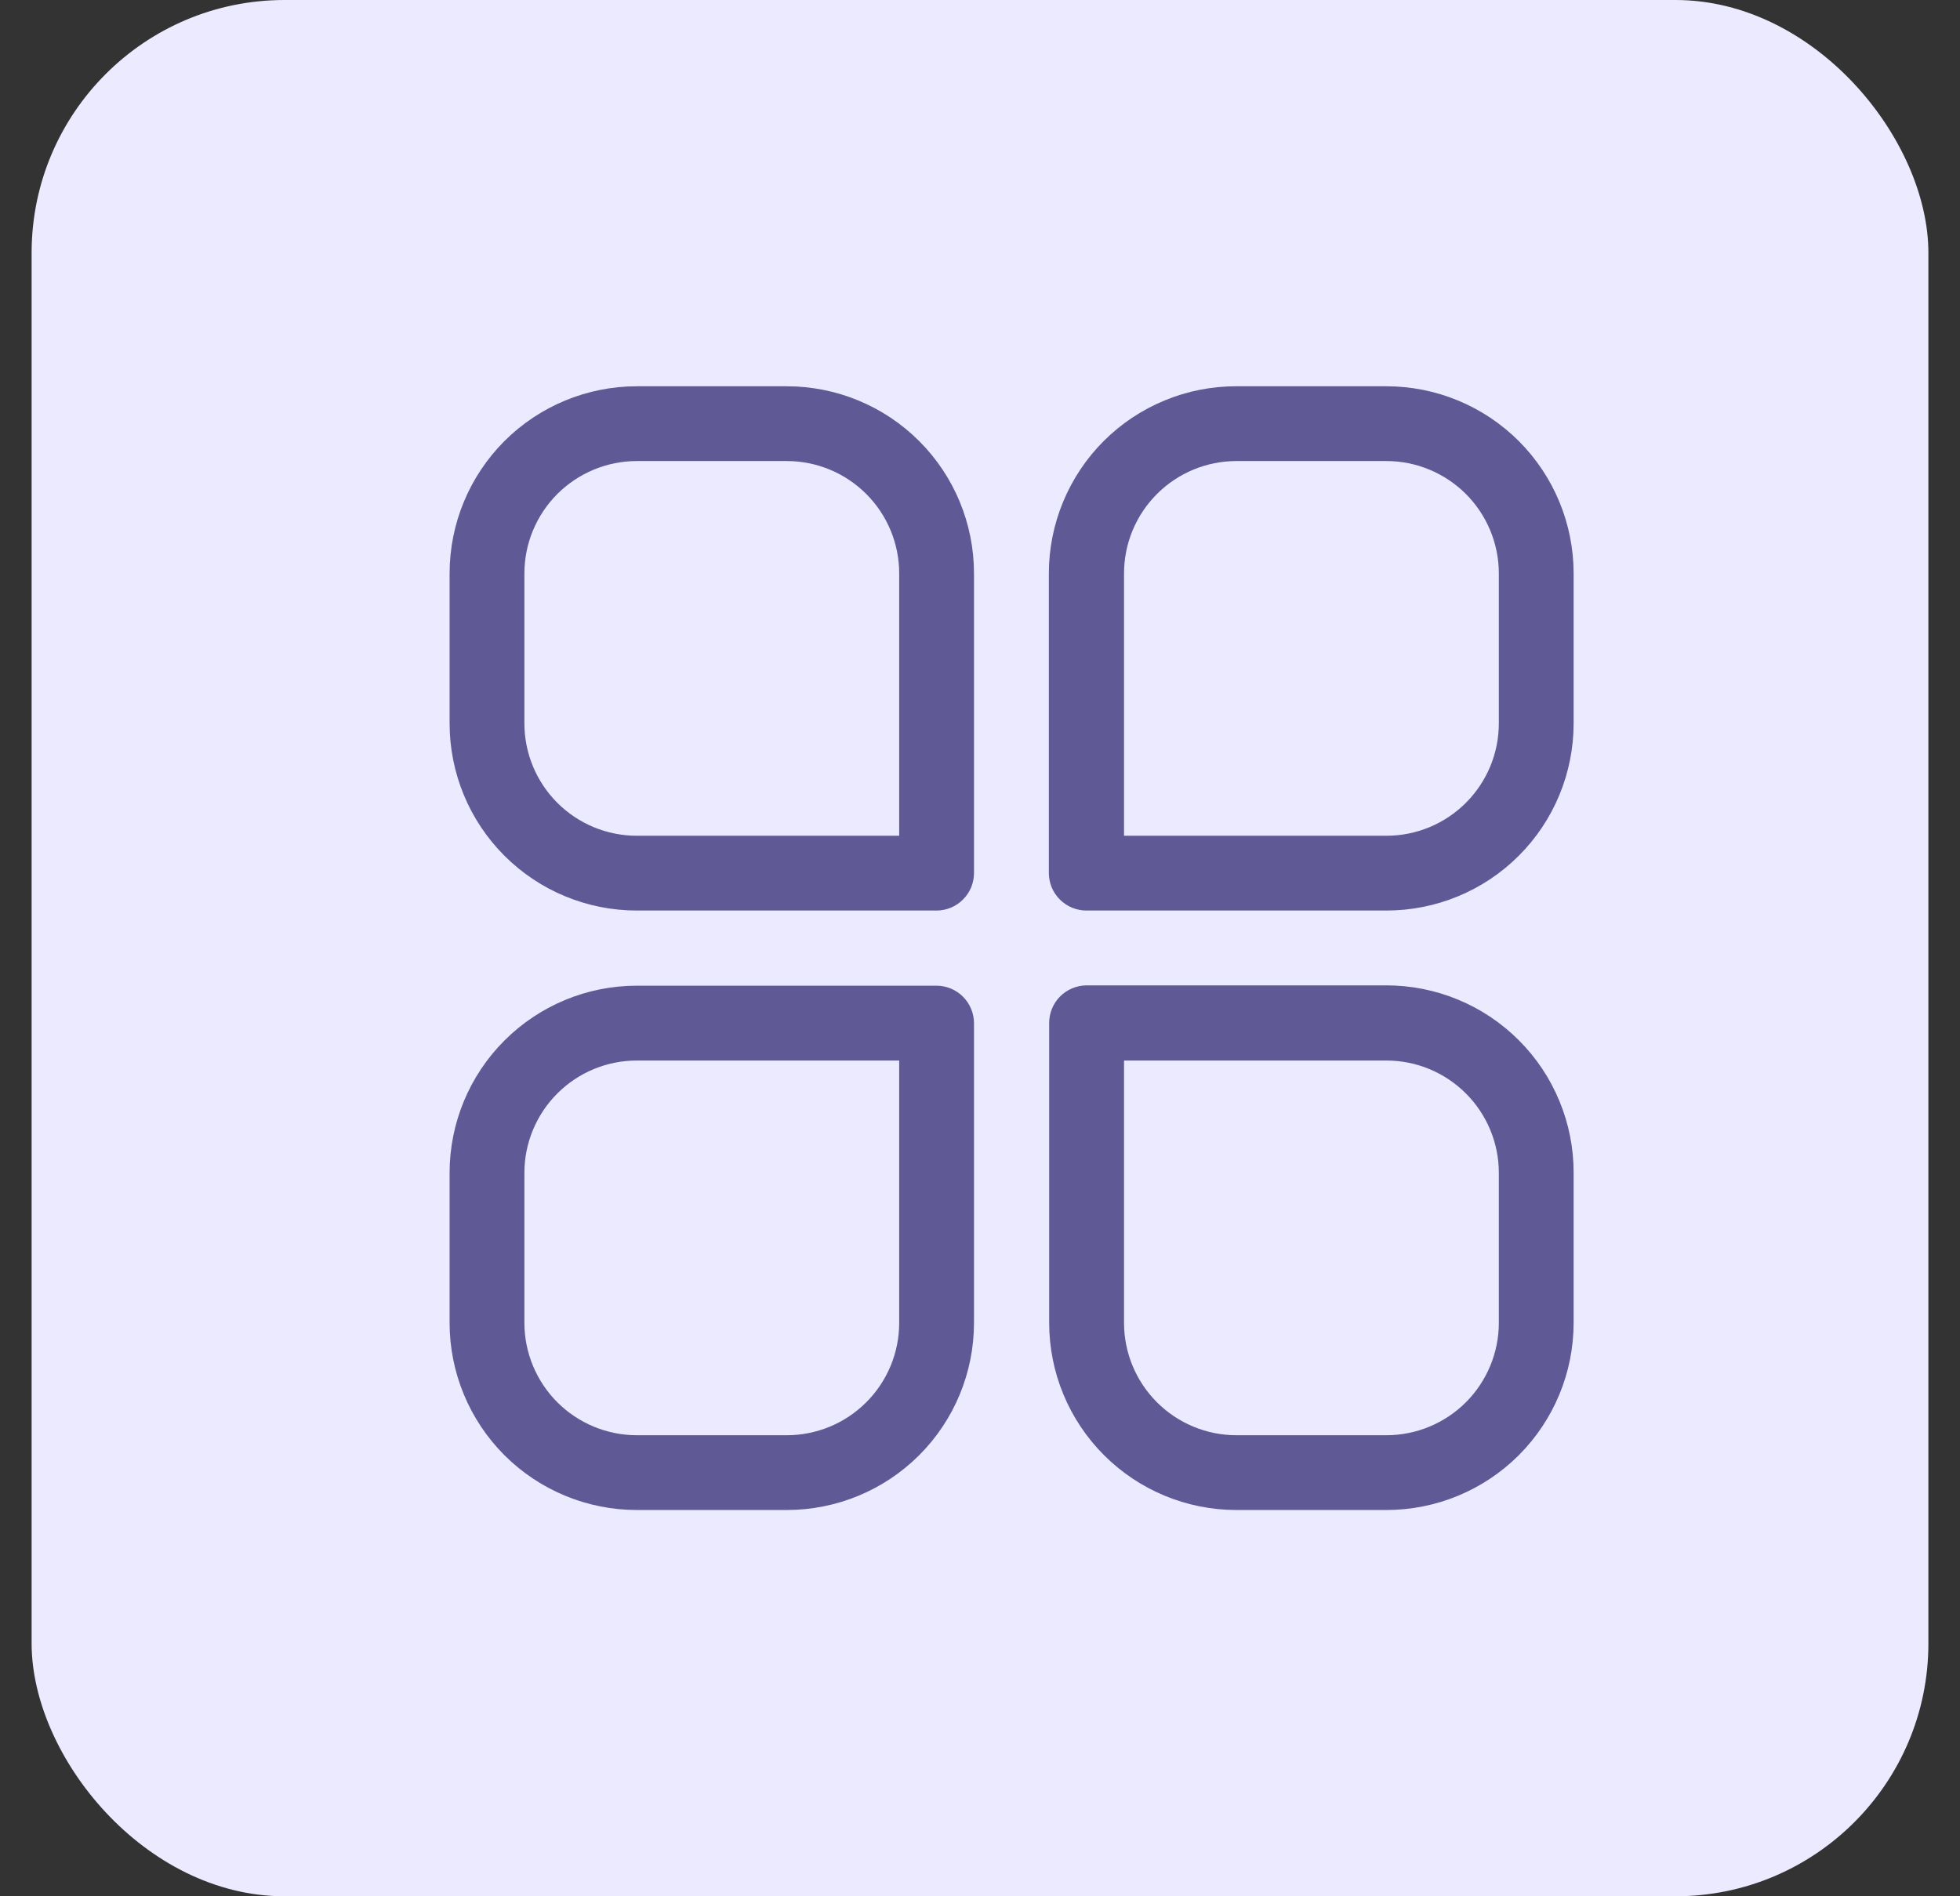 <svg width="31" height="30" viewBox="0 0 31 30" fill="none" xmlns="http://www.w3.org/2000/svg">
<rect x="0" y="0" width="31" height="30" fill="#333333" stroke="none"/>
<rect x="0.5" width="30" height="30" rx="4" fill="#ECEAFF"/>
<path d="M14.817 14.405H10.072C9.287 14.405 8.534 14.094 7.978 13.538C7.423 12.983 7.111 12.23 7.111 11.444V9.072C7.111 8.287 7.423 7.534 7.978 6.978C8.534 6.423 9.287 6.111 10.072 6.111H12.444C13.23 6.111 13.983 6.423 14.538 6.978C15.094 7.534 15.405 8.287 15.405 9.072V13.811C15.405 13.968 15.344 14.118 15.233 14.229C15.123 14.341 14.973 14.404 14.817 14.405ZM10.072 7.294C9.601 7.294 9.149 7.482 8.815 7.815C8.482 8.149 8.294 8.601 8.294 9.072V11.444C8.294 11.916 8.482 12.368 8.815 12.701C9.149 13.035 9.601 13.222 10.072 13.222H14.222V9.072C14.222 8.601 14.035 8.149 13.701 7.815C13.368 7.482 12.916 7.294 12.444 7.294H10.072ZM21.928 14.405H17.183C17.026 14.405 16.875 14.343 16.763 14.231C16.651 14.12 16.589 13.969 16.589 13.811V9.072C16.589 8.683 16.666 8.297 16.815 7.938C16.964 7.578 17.183 7.251 17.458 6.976C17.734 6.701 18.061 6.483 18.421 6.335C18.781 6.186 19.166 6.11 19.555 6.111H21.928C22.713 6.111 23.466 6.423 24.022 6.978C24.577 7.534 24.889 8.287 24.889 9.072V11.444C24.889 12.23 24.577 12.983 24.022 13.538C23.466 14.094 22.713 14.405 21.928 14.405ZM17.778 13.222H21.928C22.399 13.222 22.851 13.035 23.185 12.701C23.518 12.368 23.706 11.916 23.706 11.444V9.072C23.706 8.601 23.518 8.149 23.185 7.815C22.851 7.482 22.399 7.294 21.928 7.294H19.555C19.084 7.294 18.632 7.482 18.299 7.815C17.965 8.149 17.778 8.601 17.778 9.072V13.222ZM12.444 23.889H10.072C9.287 23.889 8.534 23.577 7.978 23.022C7.423 22.466 7.111 21.713 7.111 20.928V18.555C7.111 17.77 7.423 17.017 7.978 16.462C8.534 15.906 9.287 15.594 10.072 15.594H14.811C14.969 15.594 15.12 15.657 15.231 15.768C15.343 15.88 15.405 16.031 15.405 16.189V20.928C15.405 21.713 15.094 22.466 14.538 23.022C13.983 23.577 13.23 23.889 12.444 23.889ZM10.072 16.778C9.601 16.778 9.149 16.965 8.815 17.299C8.482 17.632 8.294 18.084 8.294 18.555V20.928C8.294 21.399 8.482 21.851 8.815 22.185C9.149 22.518 9.601 22.706 10.072 22.706H12.444C12.916 22.706 13.368 22.518 13.701 22.185C14.035 21.851 14.222 21.399 14.222 20.928V16.778H10.072ZM21.928 23.889H19.555C18.77 23.889 18.017 23.577 17.462 23.022C16.906 22.466 16.594 21.713 16.594 20.928V16.183C16.594 16.026 16.657 15.874 16.768 15.763C16.88 15.652 17.031 15.589 17.189 15.589H21.928C22.317 15.589 22.703 15.666 23.062 15.815C23.422 15.964 23.748 16.183 24.023 16.458C24.299 16.734 24.517 17.061 24.665 17.421C24.814 17.781 24.89 18.166 24.889 18.555V20.928C24.889 21.713 24.577 22.466 24.022 23.022C23.466 23.577 22.713 23.889 21.928 23.889ZM17.778 16.778V20.928C17.778 21.399 17.965 21.851 18.299 22.185C18.632 22.518 19.084 22.706 19.555 22.706H21.928C22.399 22.706 22.851 22.518 23.185 22.185C23.518 21.851 23.706 21.399 23.706 20.928V18.555C23.706 18.084 23.518 17.632 23.185 17.299C22.851 16.965 22.399 16.778 21.928 16.778H17.778Z" fill="#5F5996"/>
</svg>
